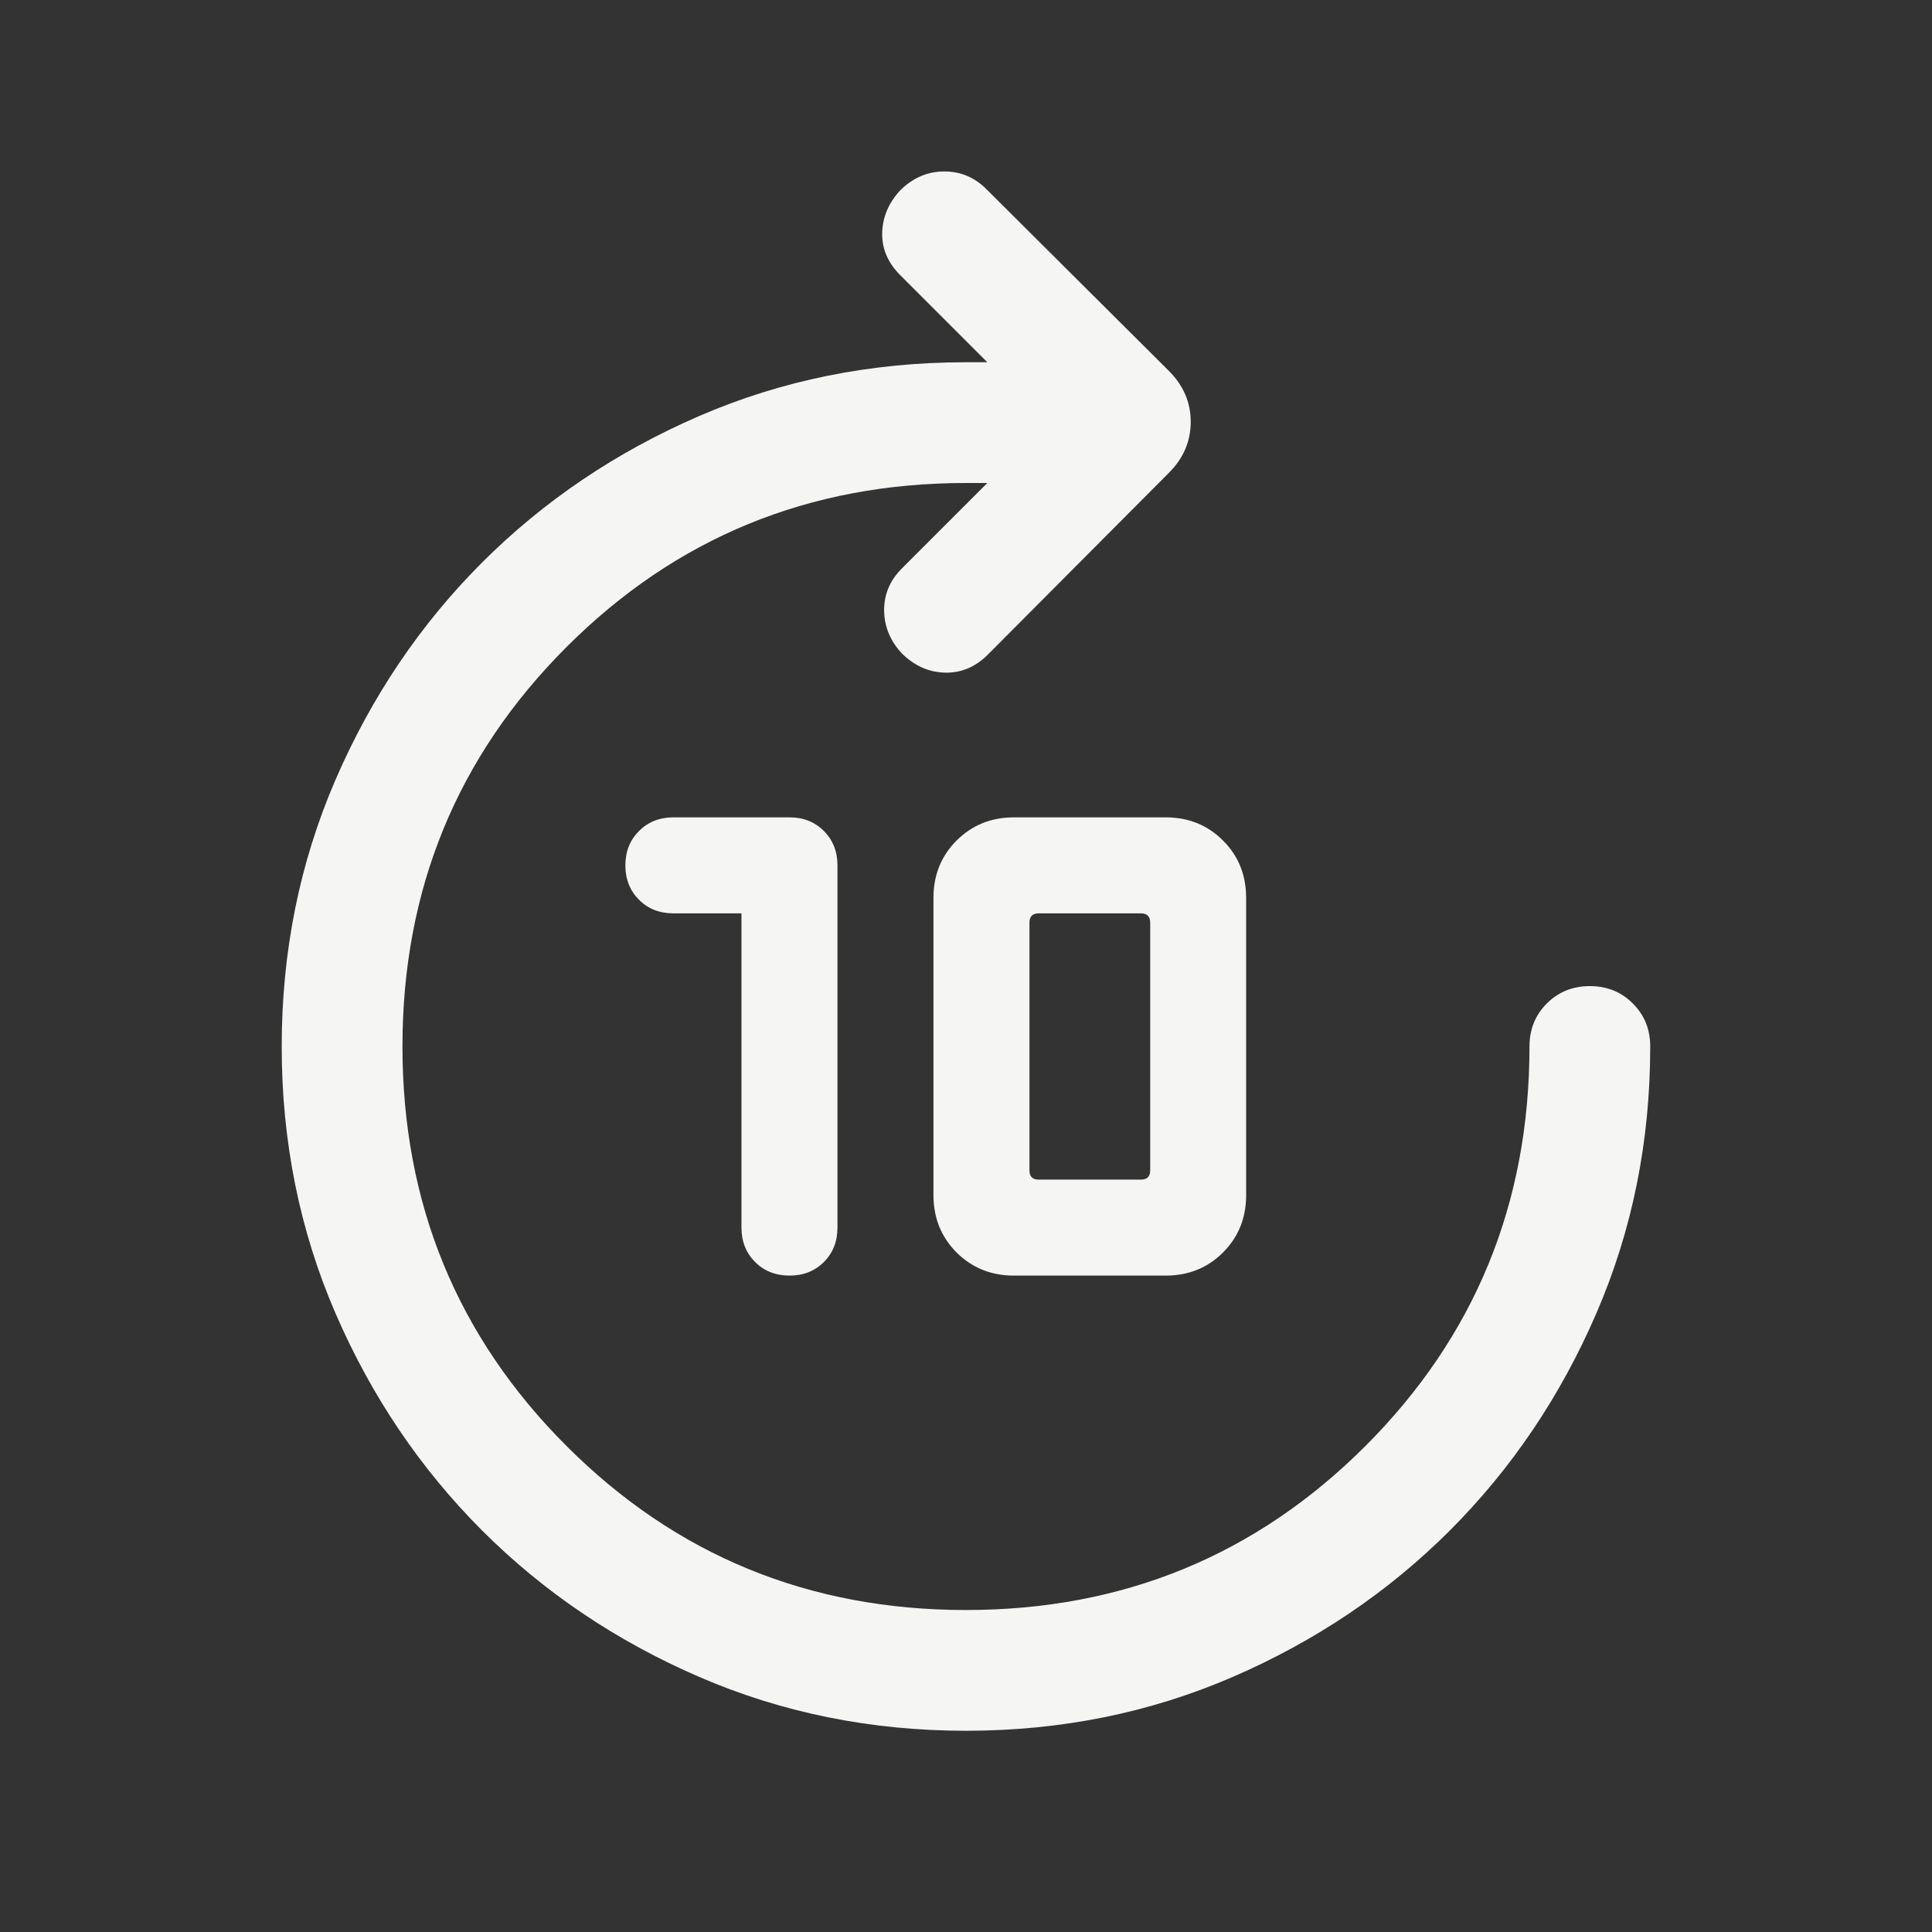 <svg width="32" height="32" viewBox="0 0 32 32" fill="none" xmlns="http://www.w3.org/2000/svg">
<rect x="0" y="0" width="32" height="32" fill="#333333" stroke="none"/>
<mask id="mask0_1834_24269" style="mask-type:alpha" maskUnits="userSpaceOnUse" x="0" y="0" width="32" height="32">
<rect width="32" height="32" fill="#D9D9D9"/>
</mask>
<g mask="url(#mask0_1834_24269)">
<path d="M16 28.667C14.427 28.667 12.953 28.369 11.579 27.774C10.205 27.179 9.006 26.371 7.984 25.349C6.962 24.326 6.153 23.128 5.558 21.755C4.963 20.381 4.666 18.907 4.666 17.334C4.666 15.761 4.963 14.287 5.558 12.913C6.153 11.539 6.962 10.34 7.984 9.318C9.006 8.296 10.204 7.487 11.578 6.892C12.952 6.297 14.426 6 15.999 6H16.353L14.912 4.559C14.705 4.352 14.605 4.118 14.612 3.856C14.619 3.595 14.718 3.361 14.909 3.154C15.118 2.947 15.359 2.842 15.631 2.84C15.904 2.837 16.14 2.935 16.338 3.133L19.361 6.144C19.602 6.385 19.722 6.666 19.722 6.987C19.722 7.309 19.602 7.59 19.361 7.831L16.363 10.841C16.157 11.048 15.919 11.148 15.651 11.141C15.382 11.134 15.144 11.027 14.935 10.82C14.744 10.614 14.647 10.377 14.644 10.112C14.642 9.846 14.739 9.614 14.938 9.415L16.353 8H15.999C13.399 8 11.194 8.906 9.383 10.717C7.572 12.528 6.666 14.733 6.666 17.333C6.666 19.933 7.572 22.139 9.383 23.95C11.194 25.761 13.399 26.667 15.999 26.667C18.599 26.667 20.805 25.761 22.616 23.95C24.427 22.139 25.333 19.933 25.333 17.333C25.333 17.05 25.429 16.812 25.62 16.621C25.812 16.429 26.05 16.333 26.333 16.333C26.617 16.333 26.854 16.429 27.045 16.621C27.237 16.812 27.333 17.05 27.333 17.333C27.333 18.907 27.035 20.38 26.44 21.754C25.846 23.128 25.037 24.326 24.015 25.349C22.992 26.371 21.794 27.179 20.421 27.774C19.047 28.369 17.573 28.667 16 28.667ZM12.281 15.128H11.153C10.924 15.128 10.734 15.053 10.584 14.903C10.434 14.753 10.358 14.563 10.358 14.334C10.358 14.104 10.434 13.914 10.584 13.764C10.734 13.614 10.924 13.538 11.153 13.538H13.076C13.306 13.538 13.496 13.613 13.646 13.764C13.796 13.914 13.871 14.104 13.871 14.333V20.333C13.871 20.563 13.796 20.753 13.646 20.903C13.496 21.053 13.306 21.128 13.077 21.128C12.848 21.128 12.658 21.053 12.507 20.903C12.357 20.753 12.281 20.563 12.281 20.333V15.128ZM16.794 21.128C16.417 21.128 16.1 21 15.844 20.745C15.589 20.489 15.461 20.173 15.461 19.795V14.872C15.461 14.494 15.589 14.177 15.844 13.922C16.1 13.666 16.417 13.538 16.794 13.538H19.307C19.685 13.538 20.002 13.666 20.257 13.922C20.513 14.177 20.64 14.494 20.64 14.872V19.795C20.64 20.173 20.513 20.489 20.257 20.745C20.002 21 19.685 21.128 19.307 21.128H16.794ZM17.204 19.538H18.897C18.948 19.538 18.987 19.526 19.012 19.5C19.038 19.474 19.051 19.436 19.051 19.385V15.282C19.051 15.231 19.038 15.192 19.012 15.167C18.987 15.141 18.948 15.128 18.897 15.128H17.204C17.153 15.128 17.115 15.141 17.089 15.167C17.064 15.192 17.051 15.231 17.051 15.282V19.385C17.051 19.436 17.064 19.474 17.089 19.5C17.115 19.526 17.153 19.538 17.204 19.538Z" fill="#F5F5F4"/>
</g>
</svg>
